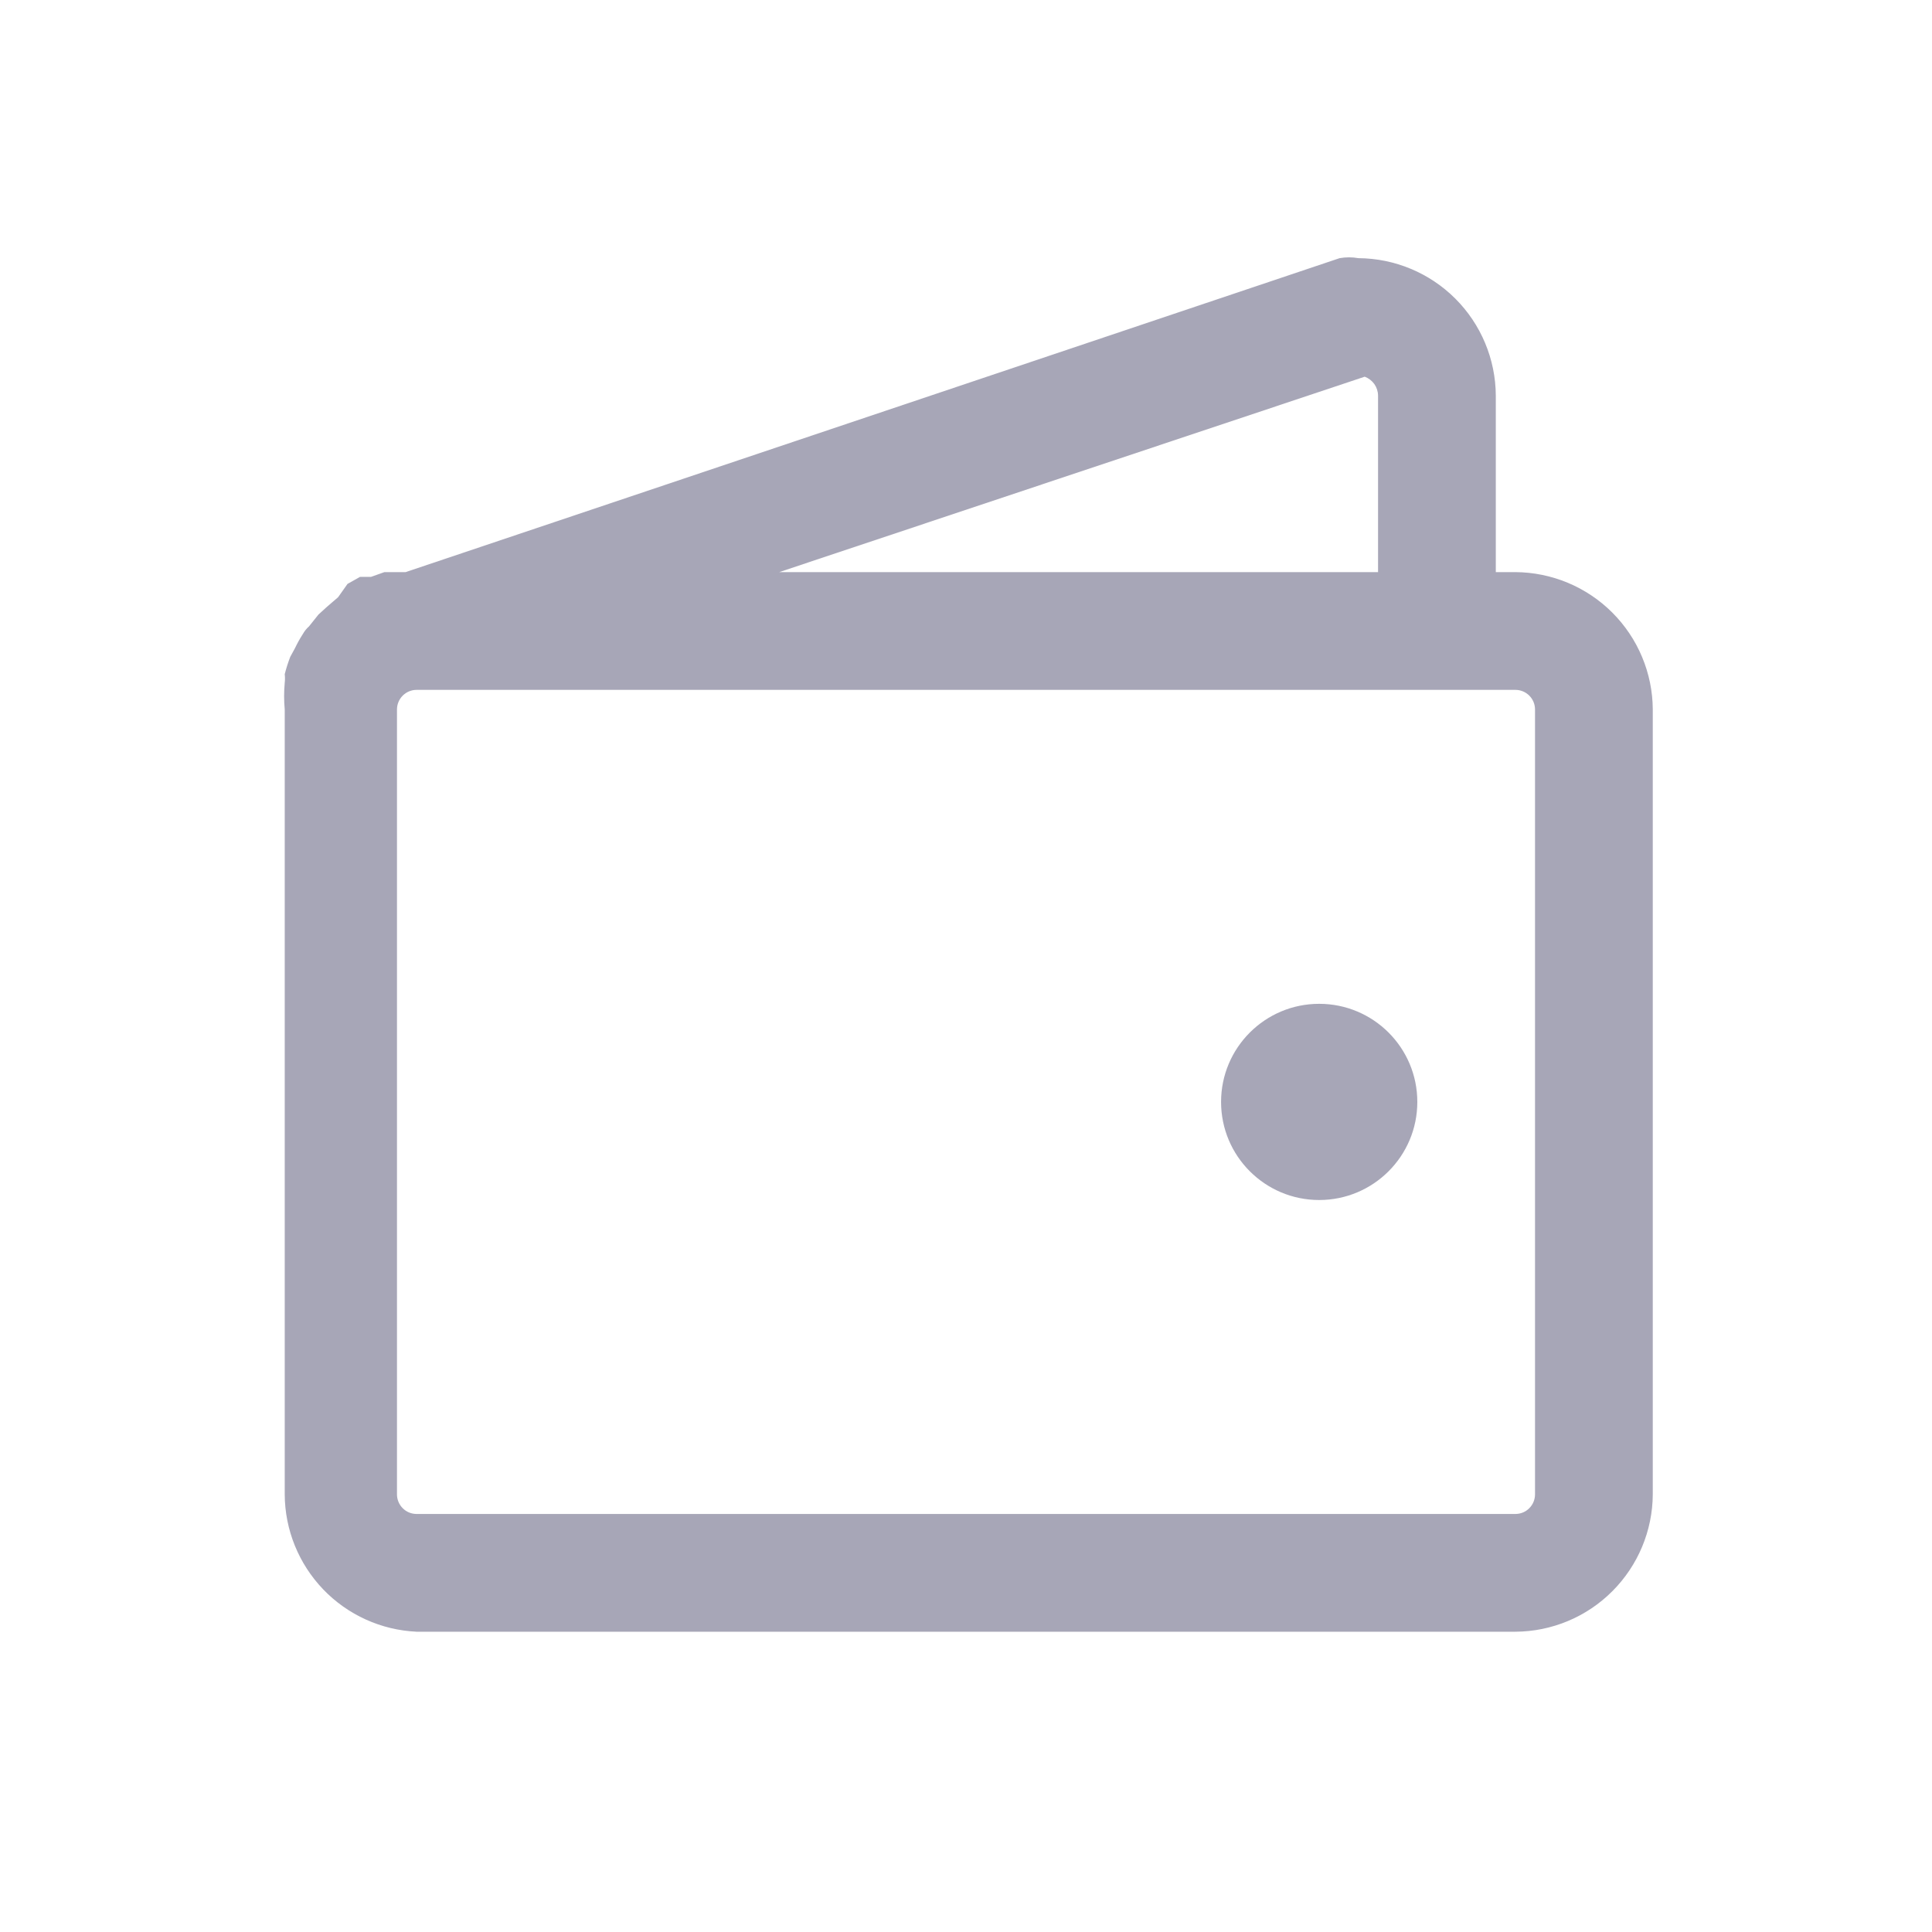 <svg width="40" height="40" viewBox="0 0 40 40" fill="none" xmlns="http://www.w3.org/2000/svg">
<path d="M31.375 11.845H30.969V8.189C30.965 7.436 30.663 6.715 30.131 6.183C29.599 5.651 28.878 5.35 28.125 5.345C27.996 5.322 27.864 5.322 27.735 5.345L8.398 11.845H8.219H7.959L7.683 11.943H7.455L7.195 12.089L7 12.365L6.773 12.56L6.594 12.723L6.399 12.967C6.347 13.013 6.303 13.068 6.269 13.129C6.208 13.223 6.154 13.321 6.106 13.422L6.009 13.6C5.964 13.717 5.926 13.836 5.895 13.958C5.902 14.017 5.902 14.077 5.895 14.137C5.878 14.32 5.878 14.505 5.895 14.689V30.939C5.898 31.673 6.184 32.377 6.692 32.907C7.2 33.436 7.892 33.749 8.625 33.783H31.375C32.128 33.779 32.849 33.478 33.381 32.945C33.913 32.413 34.215 31.692 34.219 30.939V14.689C34.215 13.936 33.913 13.215 33.381 12.683C32.849 12.151 32.128 11.85 31.375 11.845ZM28.255 7.799C28.335 7.829 28.404 7.882 28.454 7.951C28.503 8.021 28.53 8.104 28.531 8.189V11.845H16.133L28.255 7.799ZM31.781 30.939C31.781 31.047 31.738 31.15 31.662 31.226C31.586 31.303 31.483 31.345 31.375 31.345H8.625C8.517 31.345 8.414 31.303 8.338 31.226C8.262 31.15 8.219 31.047 8.219 30.939V14.689C8.219 14.581 8.262 14.478 8.338 14.402C8.414 14.326 8.517 14.283 8.625 14.283H31.375C31.483 14.283 31.586 14.326 31.662 14.402C31.738 14.478 31.781 14.581 31.781 14.689V30.939Z" fill="#A7A6B7"/>
<path d="M27.312 24.845C28.434 24.845 29.344 23.936 29.344 22.814C29.344 21.692 28.434 20.783 27.312 20.783C26.191 20.783 25.281 21.692 25.281 22.814C25.281 23.936 26.191 24.845 27.312 24.845Z" fill="#A7A6B7"/>
</svg>
